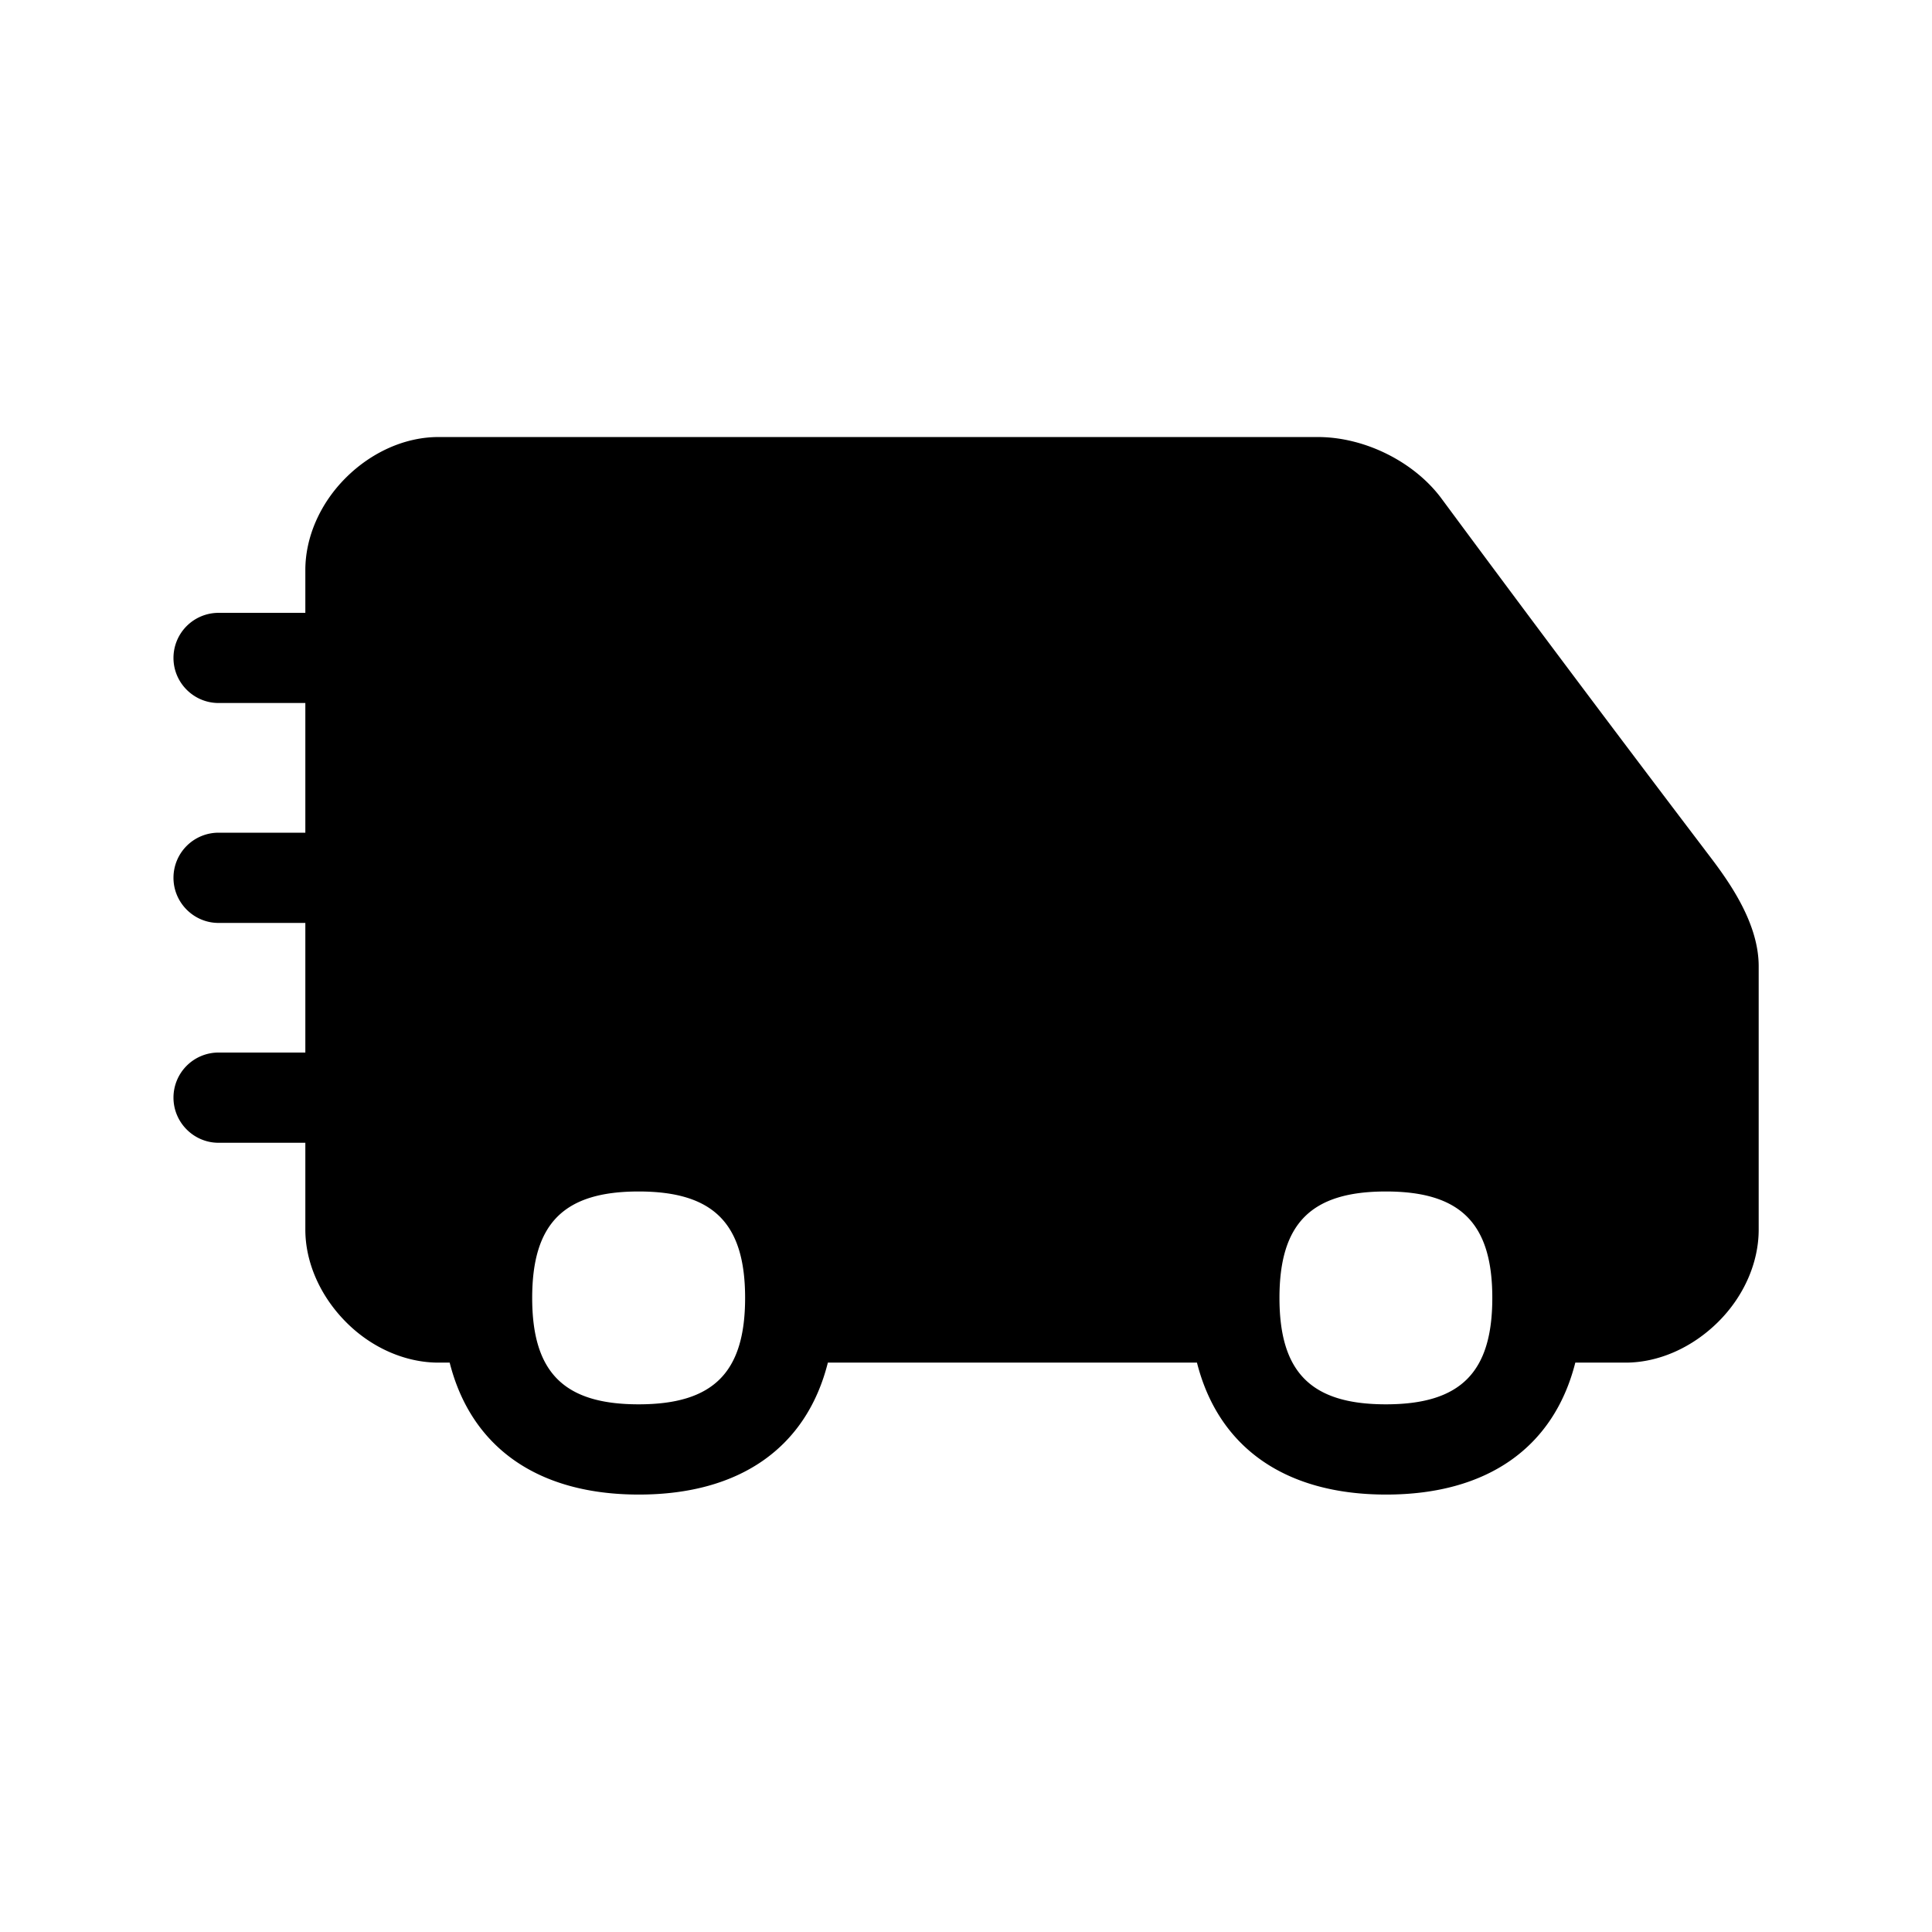 <svg xmlns="http://www.w3.org/2000/svg" width="24" height="24" fill="none"><path fill="#000" d="M21.183 10.563a428 428 0 0 1-3.266-4.356c-.337-.465-.958-.778-1.547-.778H5.446c-.409 0-.826.184-1.148.504s-.505.74-.505 1.148v.532H2.715a.56.56 0 0 0-.56.56c0 .309.252.56.56.56h1.078v1.611H2.715a.56.56 0 0 0-.56.56c0 .309.252.561.56.561h1.078v1.61H2.715a.56.56 0 0 0-.56.56c0 .309.252.561.56.561h1.078v1.079c0 .408.185.826.505 1.148.319.322.74.504 1.148.504h.14c.266 1.05 1.09 1.639 2.35 1.639s2.084-.588 2.348-1.639h4.585c.266 1.05 1.09 1.639 2.35 1.639s2.084-.588 2.35-1.639h.625c.409 0 .826-.185 1.148-.504.323-.32.505-.74.505-1.148v-3.278c-.003-.57-.416-1.11-.663-1.432zm-13.25 6.882c-.927 0-1.322-.395-1.322-1.322s.395-1.322 1.322-1.322c.928 0 1.323.395 1.323 1.322s-.395 1.322-1.323 1.322m7.961-1.322c0-.927.395-1.322 1.322-1.322s1.322.395 1.322 1.322-.395 1.322-1.322 1.322-1.322-.395-1.322-1.322"/></svg>